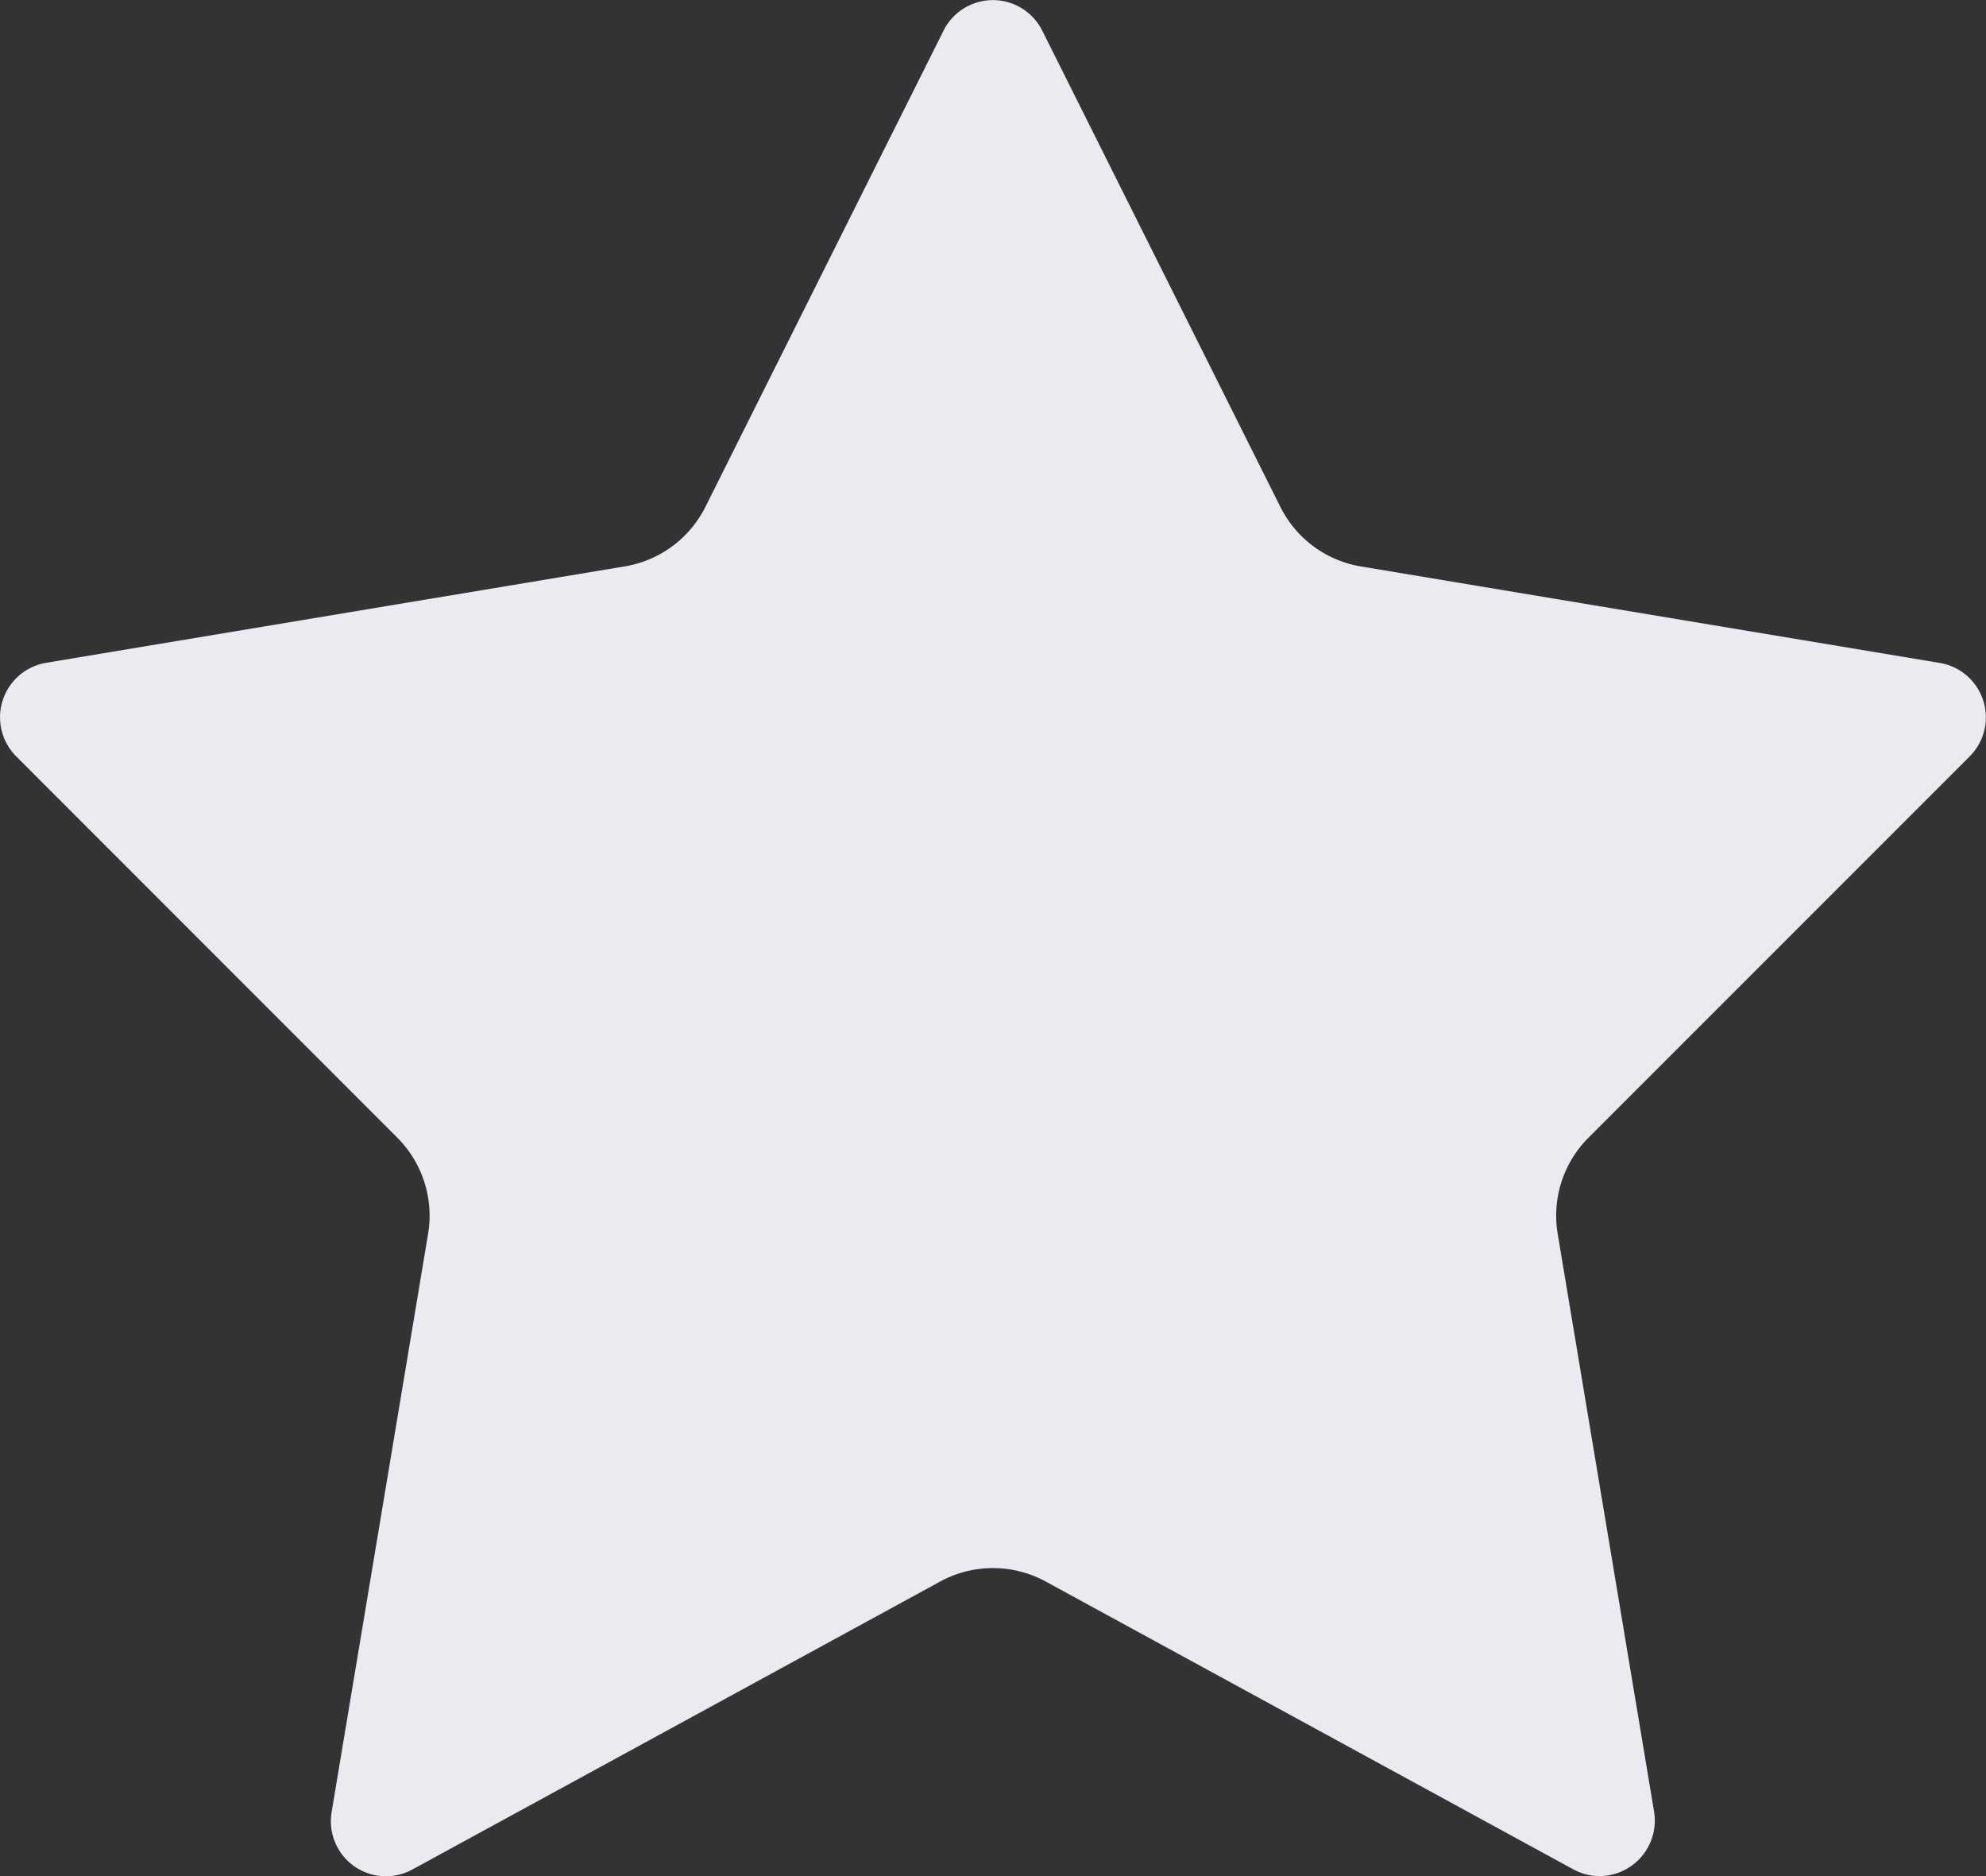 <svg xmlns="http://www.w3.org/2000/svg" width="18" height="17" viewBox="0 0 18 17">
    <rect x="0" y="0" width="18" height="17" fill="#333333" stroke="none"/>
    <path fill="#EBEAF1" fill-rule="nonzero" d="M14.5 17a.497.497 0 0 1-.24-.061l-4.782-2.608a1 1 0 0 0-.957 0L3.738 16.94a.499.499 0 0 1-.732-.522l.874-5.238a1 1 0 0 0-.28-.872L.146 6.853a.501.501 0 0 1 .271-.847l5.247-.874a1 1 0 0 0 .73-.54L8.552.277a.5.5 0 0 1 .894 0l2.159 4.317a1 1 0 0 0 .73.539l5.246.874a.5.5 0 0 1 .271.847l-3.454 3.454a1 1 0 0 0-.28.872l.874 5.238A.503.503 0 0 1 14.5 17z"/>
</svg>
